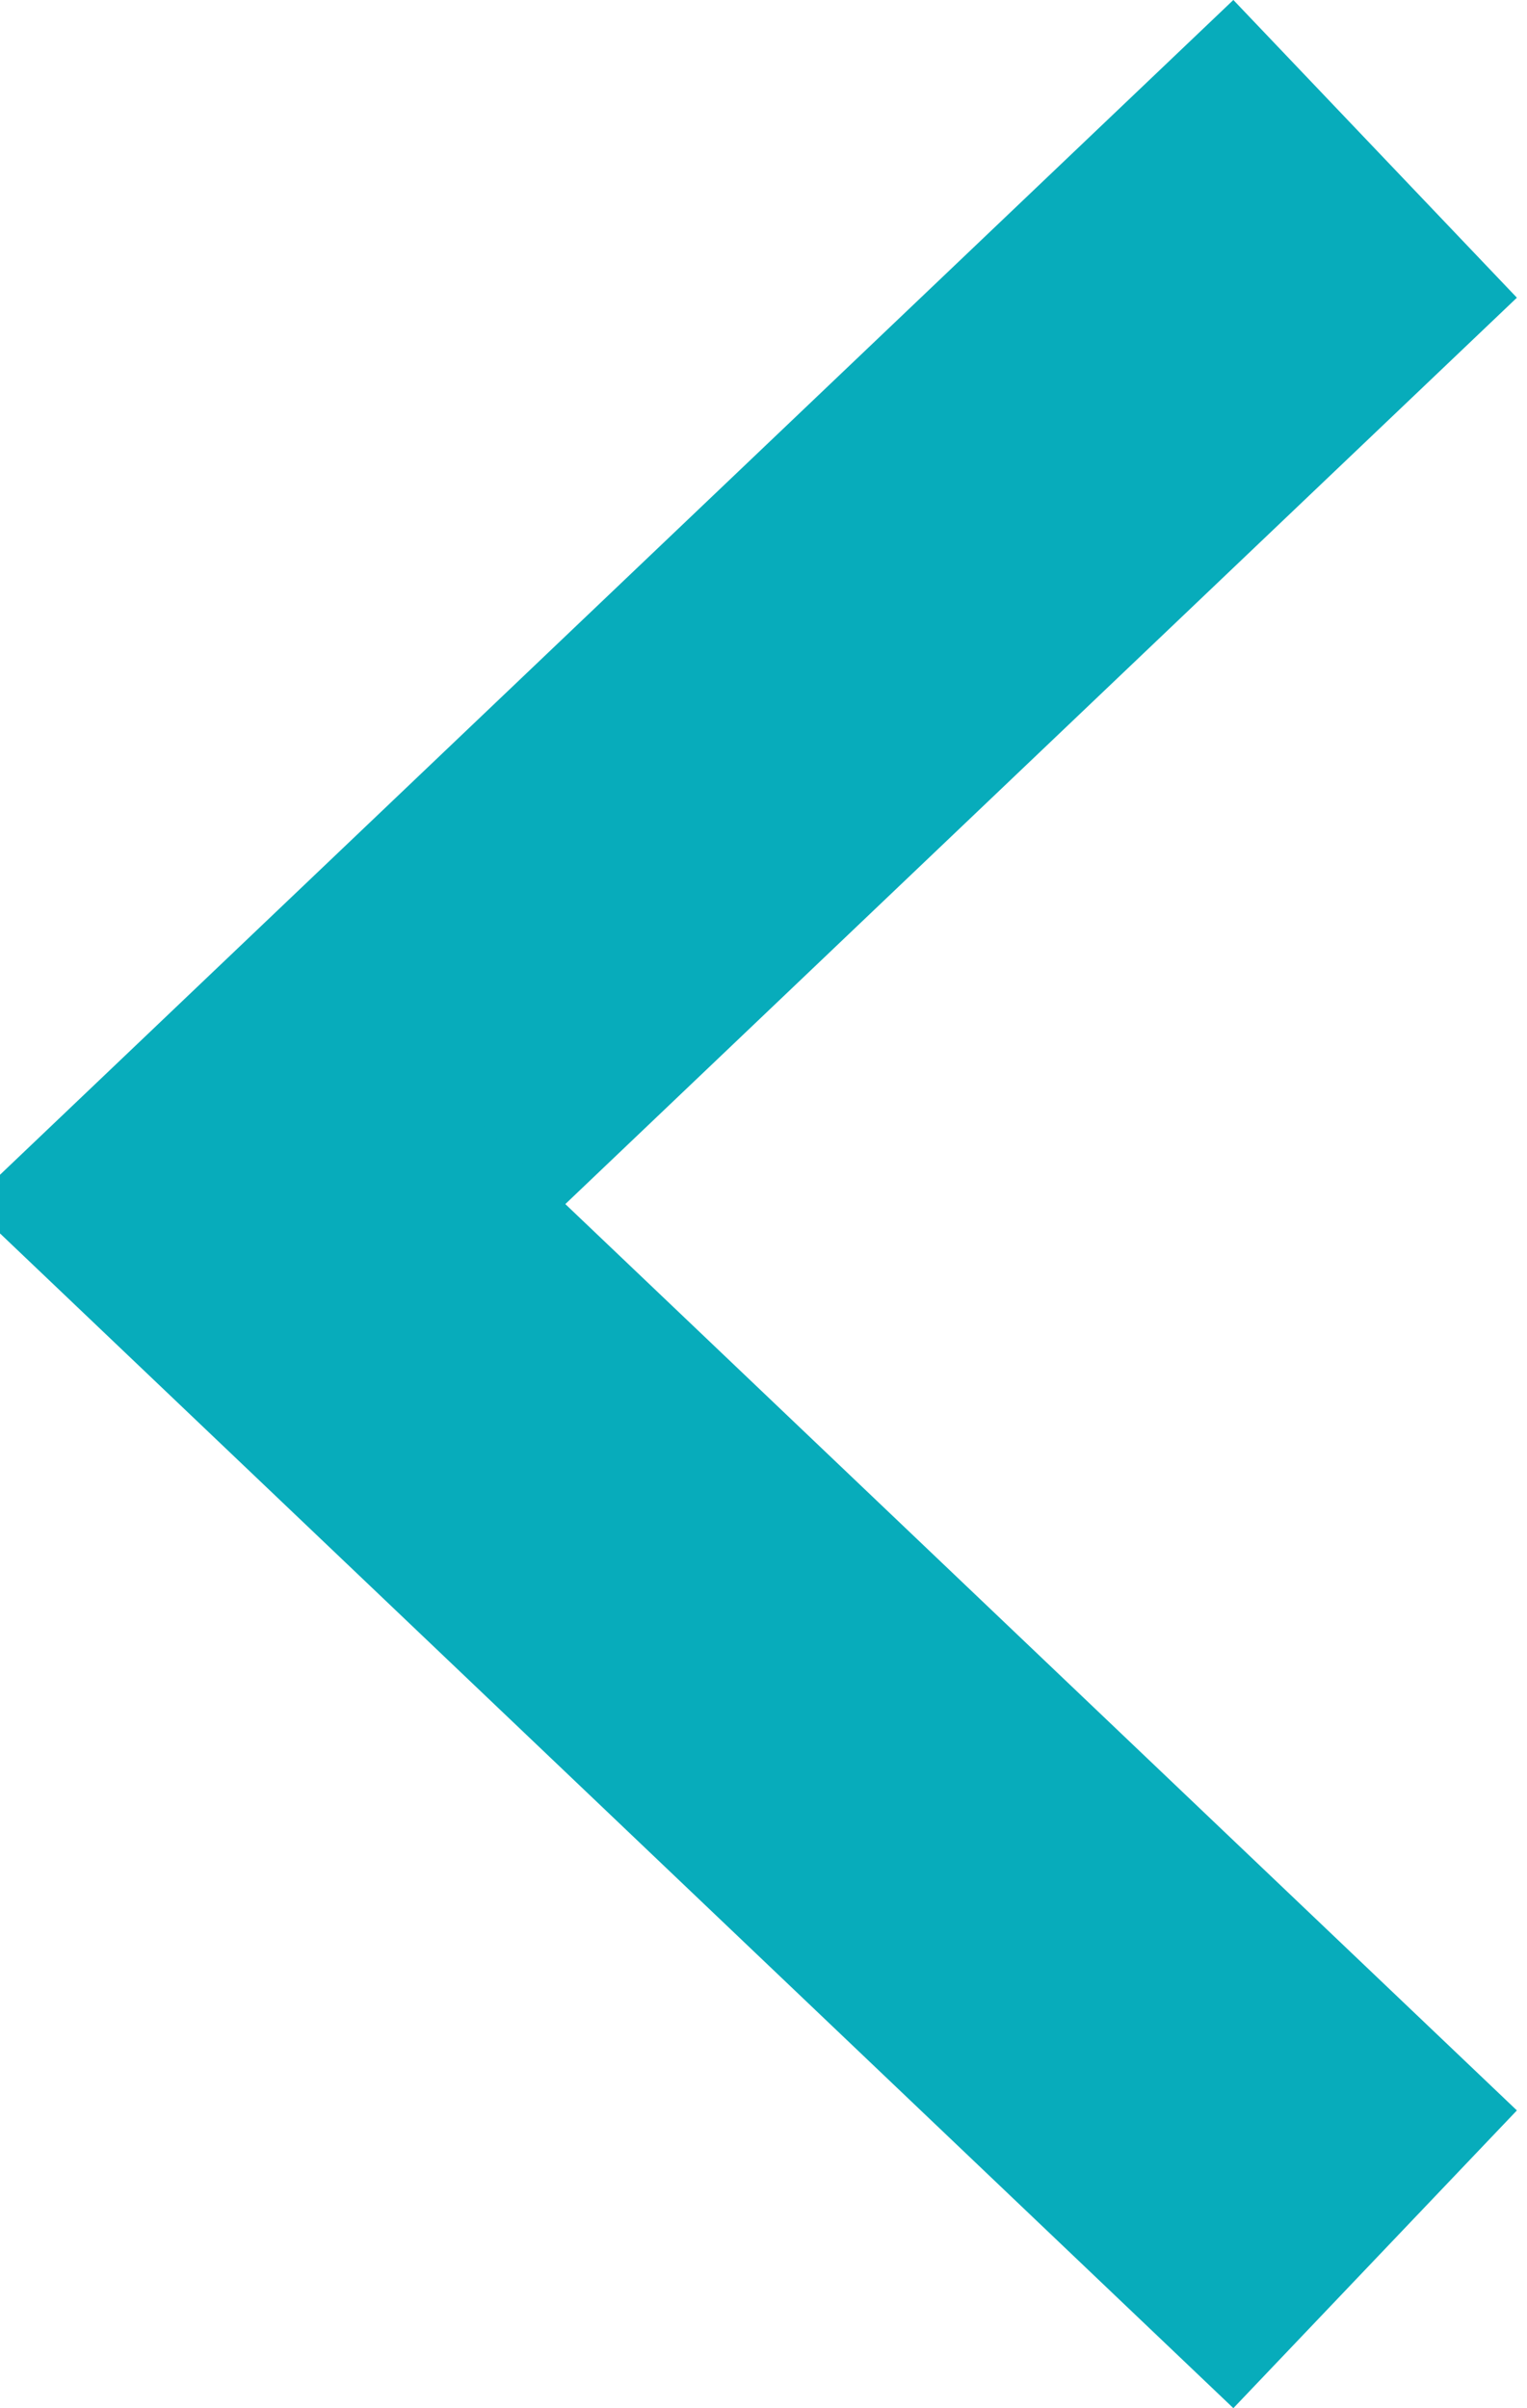 <svg width="26" height="41" viewBox="0 0 26 41" fill="none" xmlns="http://www.w3.org/2000/svg">
<line x1="23.414" y1="2.534" x2="2.414" y2="22.535" stroke="#07ACBB" stroke-width="7"/>
<line x1="2.414" y1="18.465" x2="23.414" y2="38.465" stroke="#07ACBB" stroke-width="7"/>
<rect y="20" width="1" height="1" fill="#07ACBB"/>
</svg>

